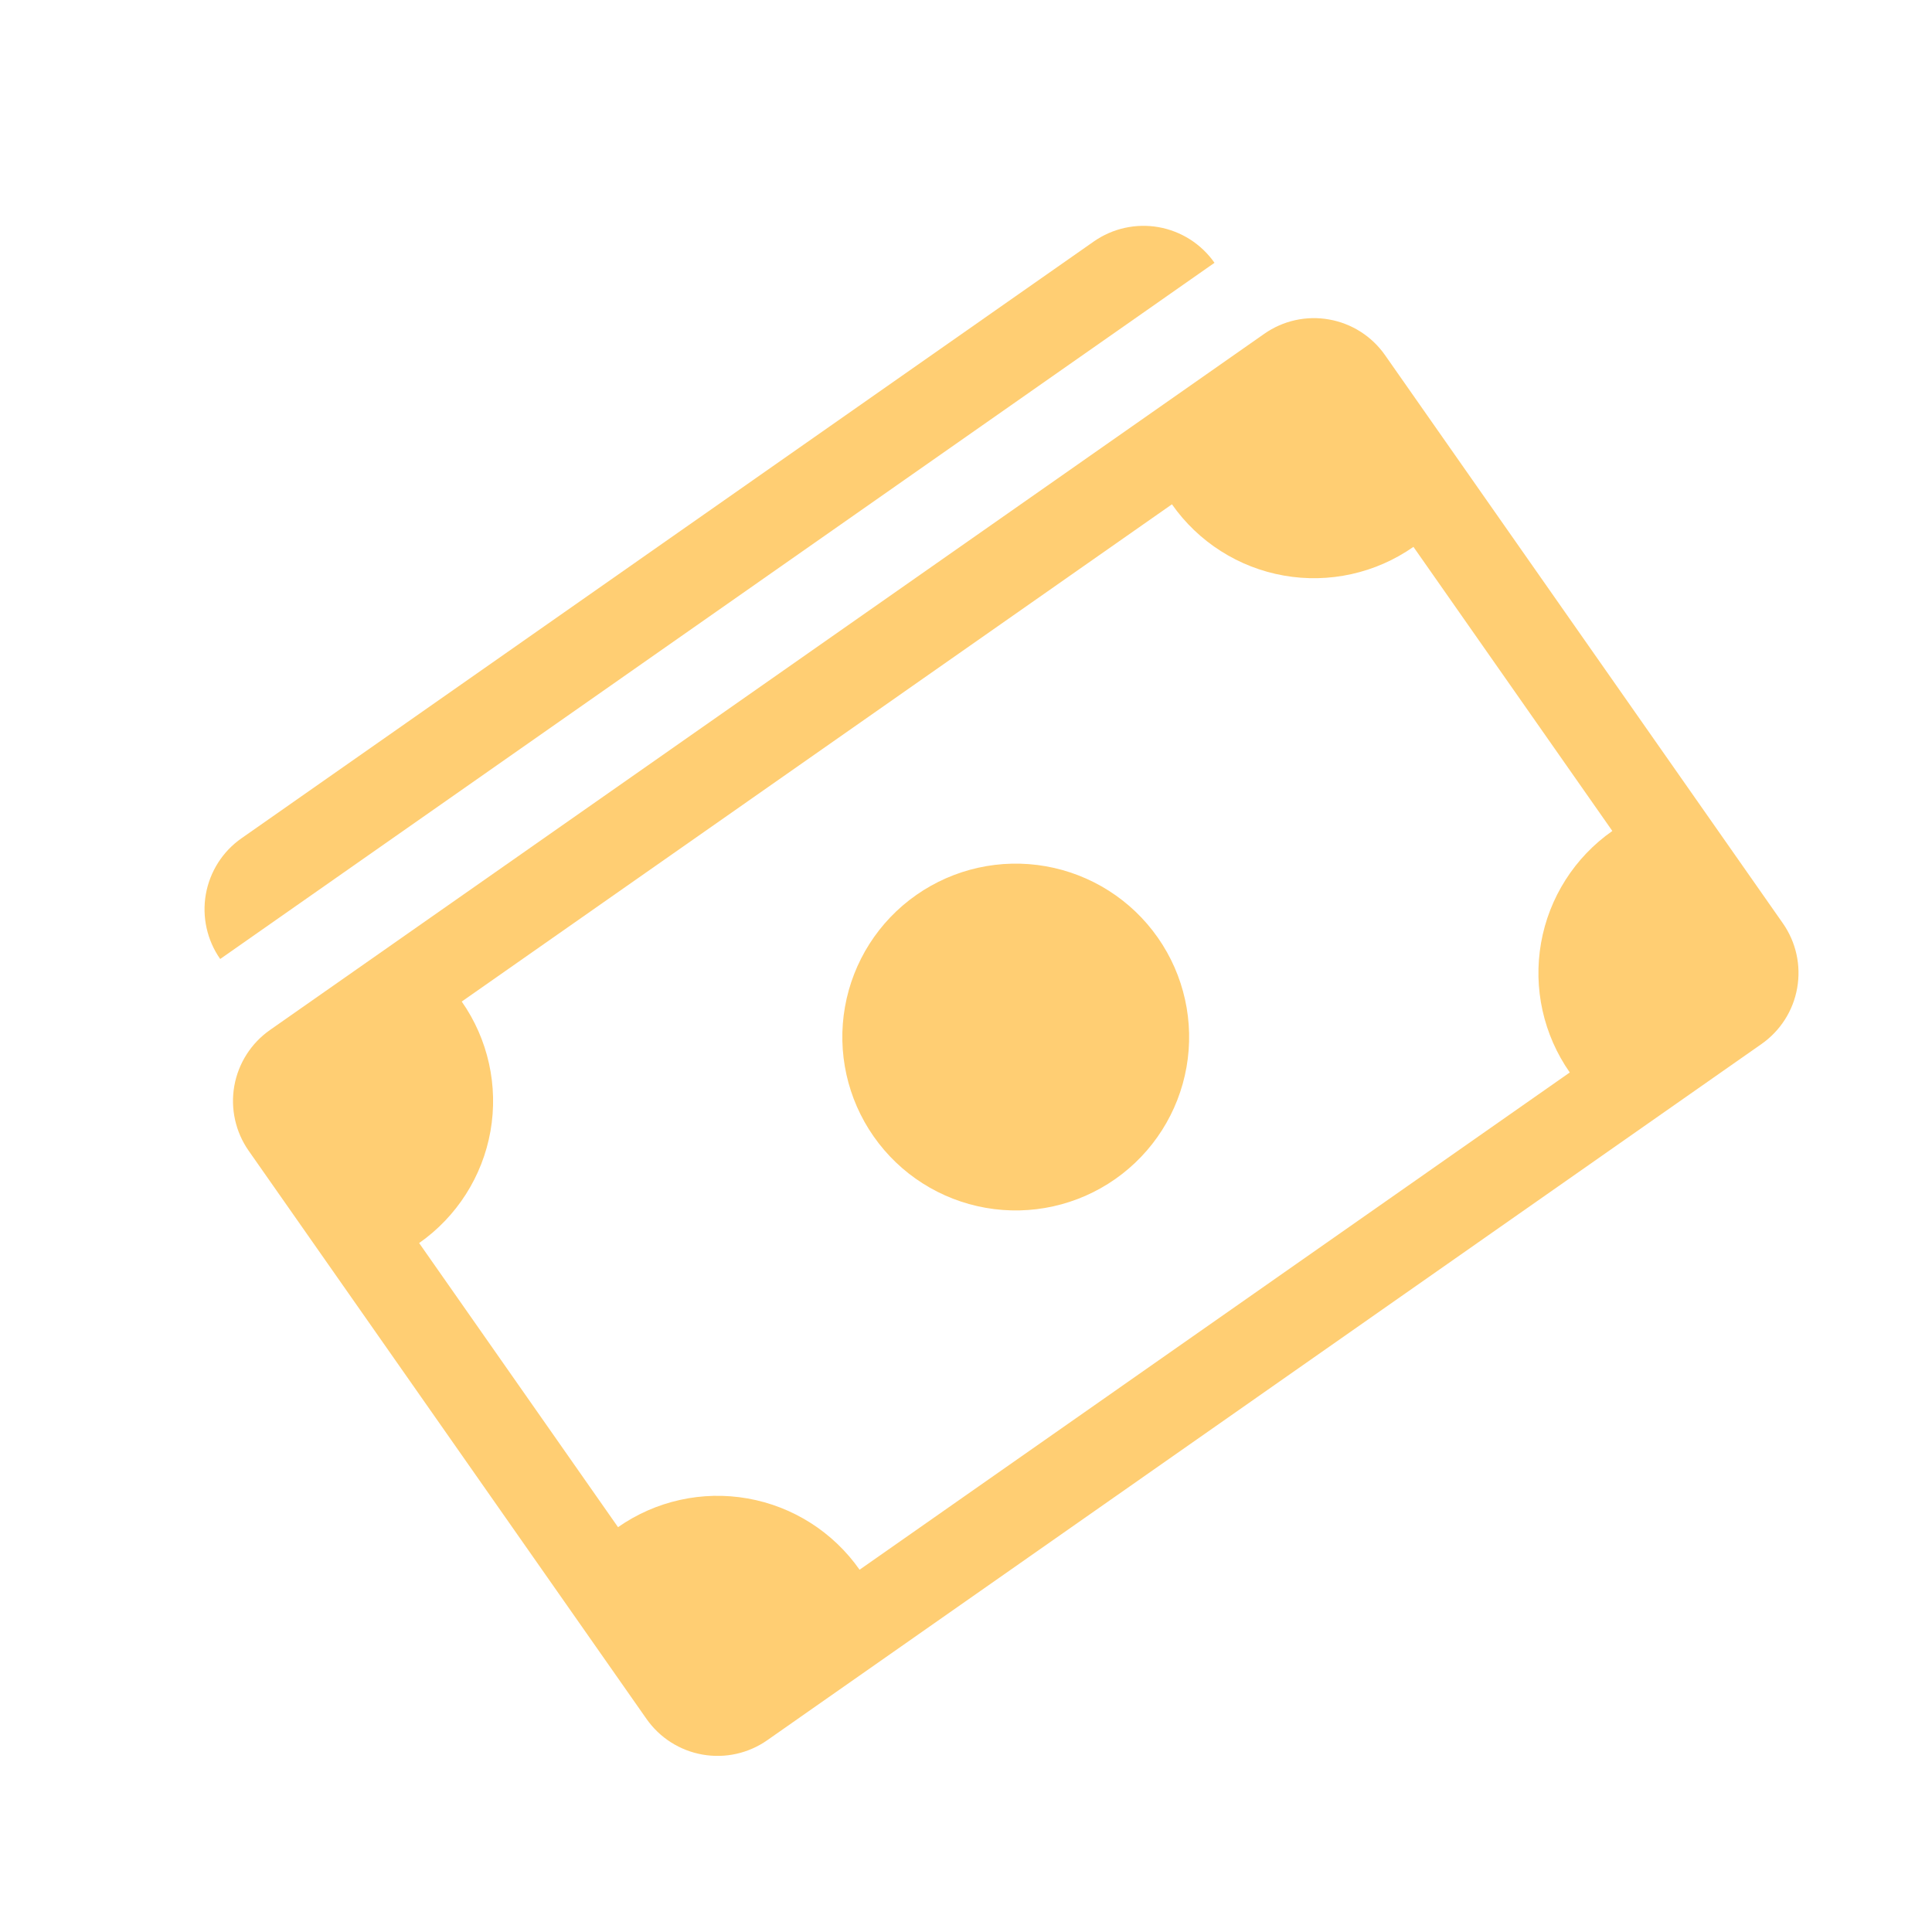 <svg width="37" height="37" viewBox="0 0 37 37" fill="none" xmlns="http://www.w3.org/2000/svg">
<g clip-path="url(#clip0_615_3944)">
<path d="M4.217 18.366C3.965 18.006 3.866 17.559 3.942 17.126C4.019 16.692 4.264 16.306 4.625 16.054L20.947 4.625C21.307 4.373 21.754 4.274 22.187 4.35C22.621 4.427 23.006 4.672 23.259 5.033L4.217 18.366ZM21.357 22.581C22.079 22.076 22.57 21.305 22.723 20.437C22.876 19.57 22.678 18.677 22.173 17.956C21.668 17.234 20.896 16.743 20.029 16.59C19.162 16.437 18.269 16.635 17.548 17.14C16.826 17.645 16.335 18.416 16.182 19.284C16.029 20.151 16.227 21.044 16.732 21.765C17.237 22.487 18.008 22.978 18.876 23.131C19.743 23.284 20.636 23.086 21.357 22.581Z" fill="#FFCE73"/>
<path d="M4.762 22.038C4.51 21.678 4.411 21.231 4.487 20.798C4.564 20.364 4.809 19.979 5.17 19.726L24.212 6.393C24.572 6.14 25.019 6.041 25.452 6.118C25.886 6.194 26.272 6.44 26.524 6.8L34.143 17.681C34.396 18.042 34.495 18.488 34.418 18.922C34.342 19.356 34.096 19.741 33.735 19.994L14.694 33.327C14.333 33.58 13.887 33.679 13.453 33.602C13.019 33.526 12.634 33.28 12.381 32.919L4.762 22.038ZM8.843 19.181C9.348 19.903 9.546 20.795 9.393 21.663C9.24 22.53 8.748 23.301 8.027 23.806L11.836 29.247C12.558 28.742 13.45 28.544 14.318 28.697C15.185 28.85 15.956 29.341 16.462 30.062L30.063 20.539C29.558 19.817 29.36 18.925 29.513 18.057C29.666 17.19 30.157 16.419 30.878 15.914L27.069 10.473C26.347 10.978 25.455 11.176 24.587 11.023C23.72 10.87 22.949 10.379 22.444 9.658L8.843 19.181Z" fill="#FFCE73"/>
</g>
<defs>
<clipPath id="clip0_615_3944">
<rect width="26" height="26" fill="white" transform="translate(0 15.238) scale(1.022) rotate(-35)"/>
</clipPath>
</defs>
</svg>
